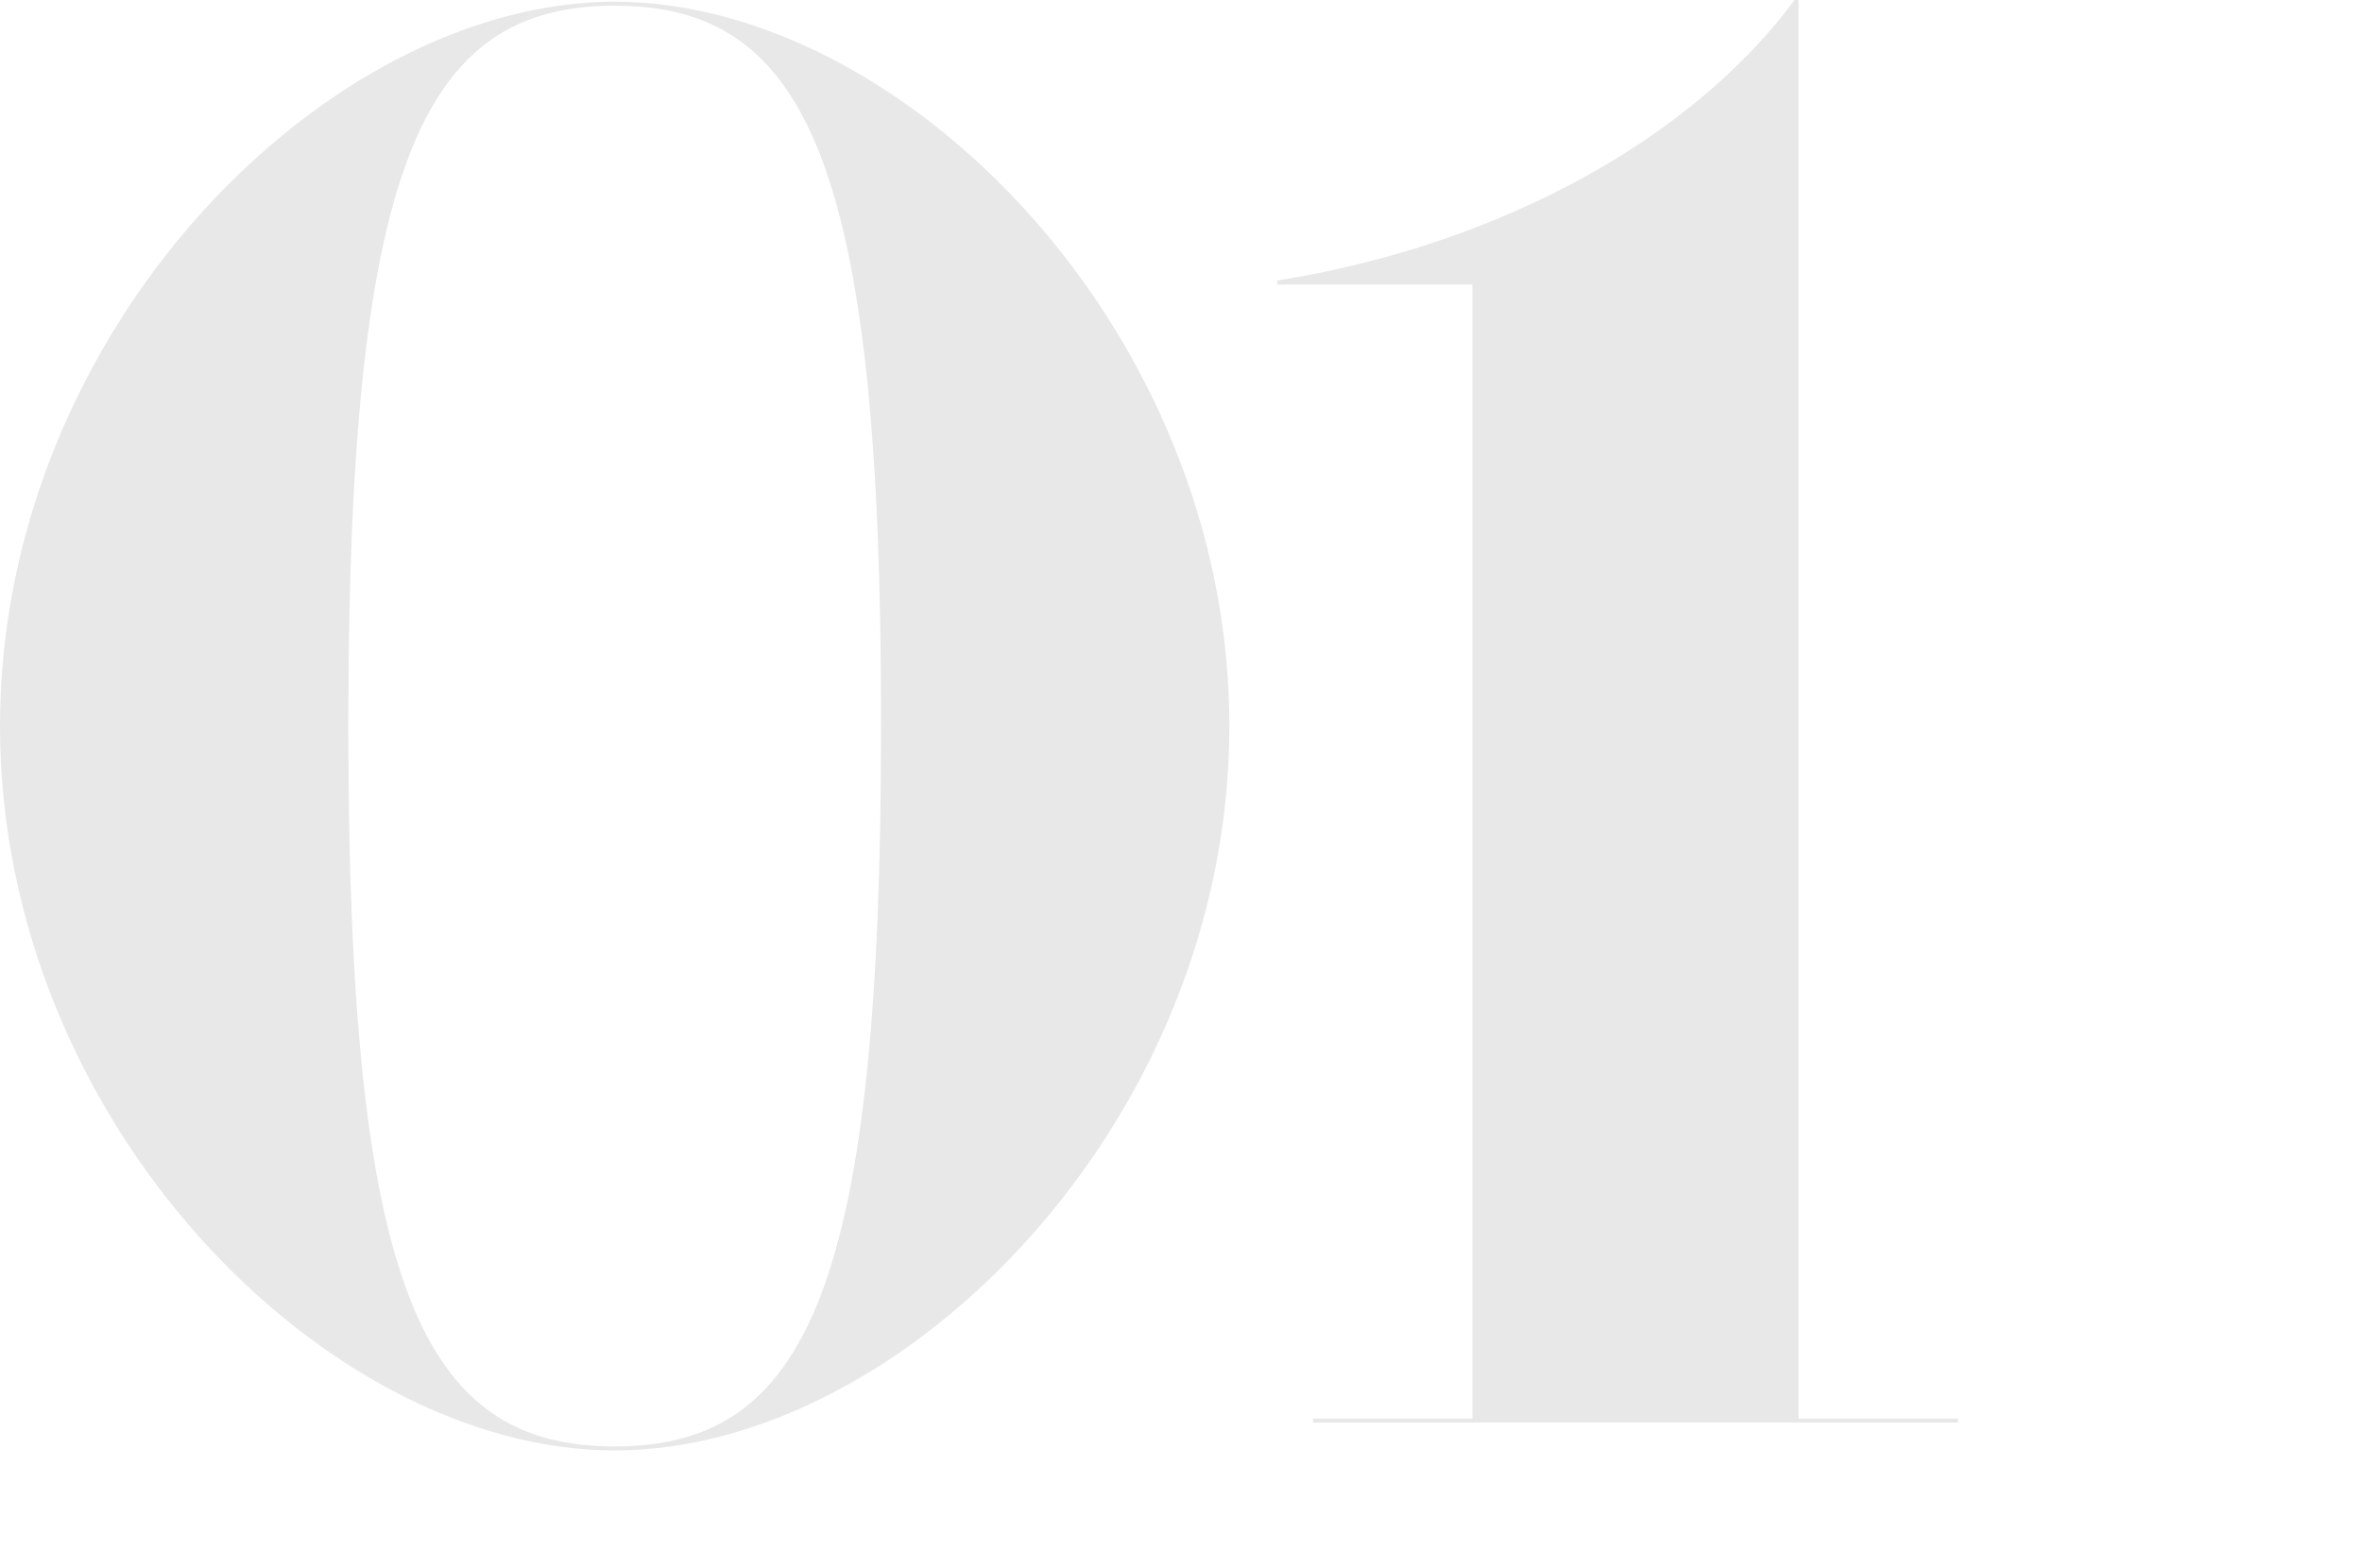 <?xml version="1.0" encoding="utf-8"?>
<!-- Generator: Adobe Illustrator 18.1.0, SVG Export Plug-In . SVG Version: 6.00 Build 0)  -->
<svg version="1.1" id="Layer_1" xmlns="http://www.w3.org/2000/svg" xmlns:xlink="http://www.w3.org/1999/xlink" x="0px" y="0px"
	 viewBox="0 0 415 275.6" enable-background="new 0 0 415 275.6" xml:space="preserve">
<g>
	<path fill="#E8E8E8" d="M108,254.9c-50.7,0-108-57.7-108-127.3S57.3,0.3,108,0.3c50.7,0,108,57.7,108,127.3S158.7,254.9,108,254.9z
		 M108,1C74.1,1,61.2,29,61.2,127.6c0,98.6,12.9,126.6,46.8,126.6c33.9,0,46.8-28,46.8-126.6C154.9,29,141.9,1,108,1z"/>
	<path fill="#E8E8E8" d="M230.7,250v-0.7h28V50h-34.3v-0.7C263.9,43,297.5,24.1,315.3,0h0.7v249.3h28v0.7H230.7z"/>
</g>
<g display="none">
	<path display="inline" fill="#E8E8E8" d="M108.2,254.8C57.4,254.8,0,197.1,0,127.4S57.4,0,108.2,0s108.2,57.8,108.2,127.4
		S158.9,254.8,108.2,254.8z M108.2,0.7c-34,0-46.9,28-46.9,126.7c0,98.7,13,126.7,46.9,126.7c34,0,46.9-28,46.9-126.7
		C155.1,28.7,142.1,0.7,108.2,0.7z"/>
	<path display="inline" fill="#E8E8E8" d="M399.4,69.3c0,48-33.6,63.7-82.3,81.9c-39.6,14.7-79.6,11.9-84,81.9
		c10.5-35.7,30.5-48,54.3-48c36.1,0,49.7,26.6,79.8,26.6c17.5,0,36.1-8.1,36.1-34.3v-1.4h0.7v4.2c0,38.5-20.7,74.6-56.4,74.6
		c-47.6,0-53.2-35.7-85.8-34.7c-17.5,0.5-29.1,12.3-29.1,29.8H232v-5.2c0-66.5,27.7-74.6,67.6-104.7c36.8-27.7,40.6-50.8,40.6-78.4
		c0-36.8-12.6-57.8-40.3-57.8c-30.5,0-60.9,18.9-63.7,50.1c3.5-12.6,15-22,28.7-22c16.5,0,29.8,13.3,29.8,29.8
		c0,16.5-13.3,29.8-29.8,29.8c-19.6,0-29.8-15.4-29.8-32.2c0-34,31.2-59.2,79.8-59.2C360.9,0,399.4,32.6,399.4,69.3z"/>
</g>
<g display="none">
	<path display="inline" fill="#E8E8E8" d="M108.2,254.8C57.4,254.8,0,197.1,0,127.4S57.4,0,108.2,0c50.8,0,108.2,57.8,108.2,127.4
		S158.9,254.8,108.2,254.8z M108.2,0.7c-34,0-46.9,28-46.9,126.7c0,98.7,13,126.7,46.9,126.7c34,0,46.9-28,46.9-126.7
		C155.1,28.7,142.1,0.7,108.2,0.7z"/>
	<path display="inline" fill="#E8E8E8" d="M232,205.8c0-16.8,10.2-32.2,29.8-32.2c16.5,0,29.8,13.3,29.8,29.8s-13.3,29.8-29.8,29.8
		c-13.7,0-25.2-9.4-28.7-22c4.2,31.2,38.5,42.4,72.8,42.4c27,0,39.9-19.2,39.9-72.8c0-43.1-12.2-61.6-40.3-61.6h-24.5v-0.7h24.5
		c31.9,0,42.7-15.4,42.7-61.6c0-25.9-5.6-54.3-39.2-54.3c-29.8,0-60.6,20.7-63,51.8c3.5-12.6,15.1-22.1,28.7-22.1
		c16.5,0,29.8,13.3,29.8,29.8s-13.3,29.8-29.8,29.8c-19.6,0-29.8-15.4-29.8-32.2c0-34,30.8-59.5,72.8-59.5
		c36.8,0,79.1,17.2,79.1,60.6c0,30.8-27.3,55.7-57.8,58.1c35.4,2.8,65.8,24.8,65.8,63.4c0,49-46.6,72.8-95.6,72.8
		C267.4,254.8,232,239.8,232,205.8z"/>
</g>
<g display="none">
	<path display="inline" fill="#E8E8E8" d="M108.2,262.2C57.4,262.2,0,204.4,0,134.8S57.4,7.4,108.2,7.4
		c50.8,0,108.2,57.8,108.2,127.4S158.9,262.2,108.2,262.2z M108.2,8.1c-34,0-46.9,28-46.9,126.7c0,98.7,13,126.7,46.9,126.7
		c34,0,46.9-28,46.9-126.7C155.1,36.1,142.1,8.1,108.2,8.1z"/>
	<path display="inline" fill="#E8E8E8" d="M412.7,163.5l-10.9,34.3h-20v58.8h28v0.7H296.5v-0.7h28v-58.8H225L381.9,0v172.6H392
		c14.7,0,20.1-9.6,20.1-9.6L412.7,163.5z M324.5,73.7l-78.4,98.9h78.4V73.7z"/>
</g>
<g display="none">
	<path display="inline" fill="#E8E8E8" d="M108.2,254.8C57.4,254.8,0,197.1,0,127.4S57.4,0,108.2,0c50.8,0,108.2,57.8,108.2,127.4
		S158.9,254.8,108.2,254.8z M108.2,0.7c-34,0-46.9,28-46.9,126.7c0,98.7,13,126.7,46.9,126.7c34,0,46.9-28,46.9-126.7
		C155.1,28.7,142.1,0.7,108.2,0.7z"/>
	<path display="inline" fill="#E8E8E8" d="M354.2,172.2c0-41-16.5-71.8-52.9-71.8c-23.8,0-43.2,13.1-50.4,34h-0.5
		c6.6-41.7,10-84,10-127.1c0.7,0,17.9-7.3,42.4-7.3c34,0,41,14.7,71.8,14.7c14.4,0,24.7-5.1,25.2-12.6h0.7c0,1.1-1.8,61.6-57.8,61.6
		c-20,0-28.7-7-46.9-7c-33.3,0-38.9,41.3-44.1,74c7.9-21.5,33.8-35.5,66.2-35.5c53.4,0,91,32.9,91,79.8c0,53.6-48.3,79.8-95.2,79.8
		c-42,0-79.8-15.1-79.8-49c0-16.8,10.2-32.2,29.8-32.2c16.5,0,29.8,13.3,29.8,29.8s-13.3,29.8-29.8,29.8c-13.6,0-25.2-9.4-28.7-22
		c3.9,31.3,43.6,42.2,69.3,42.2C351.2,253.2,354.2,210,354.2,172.2z"/>
</g>
</svg>
